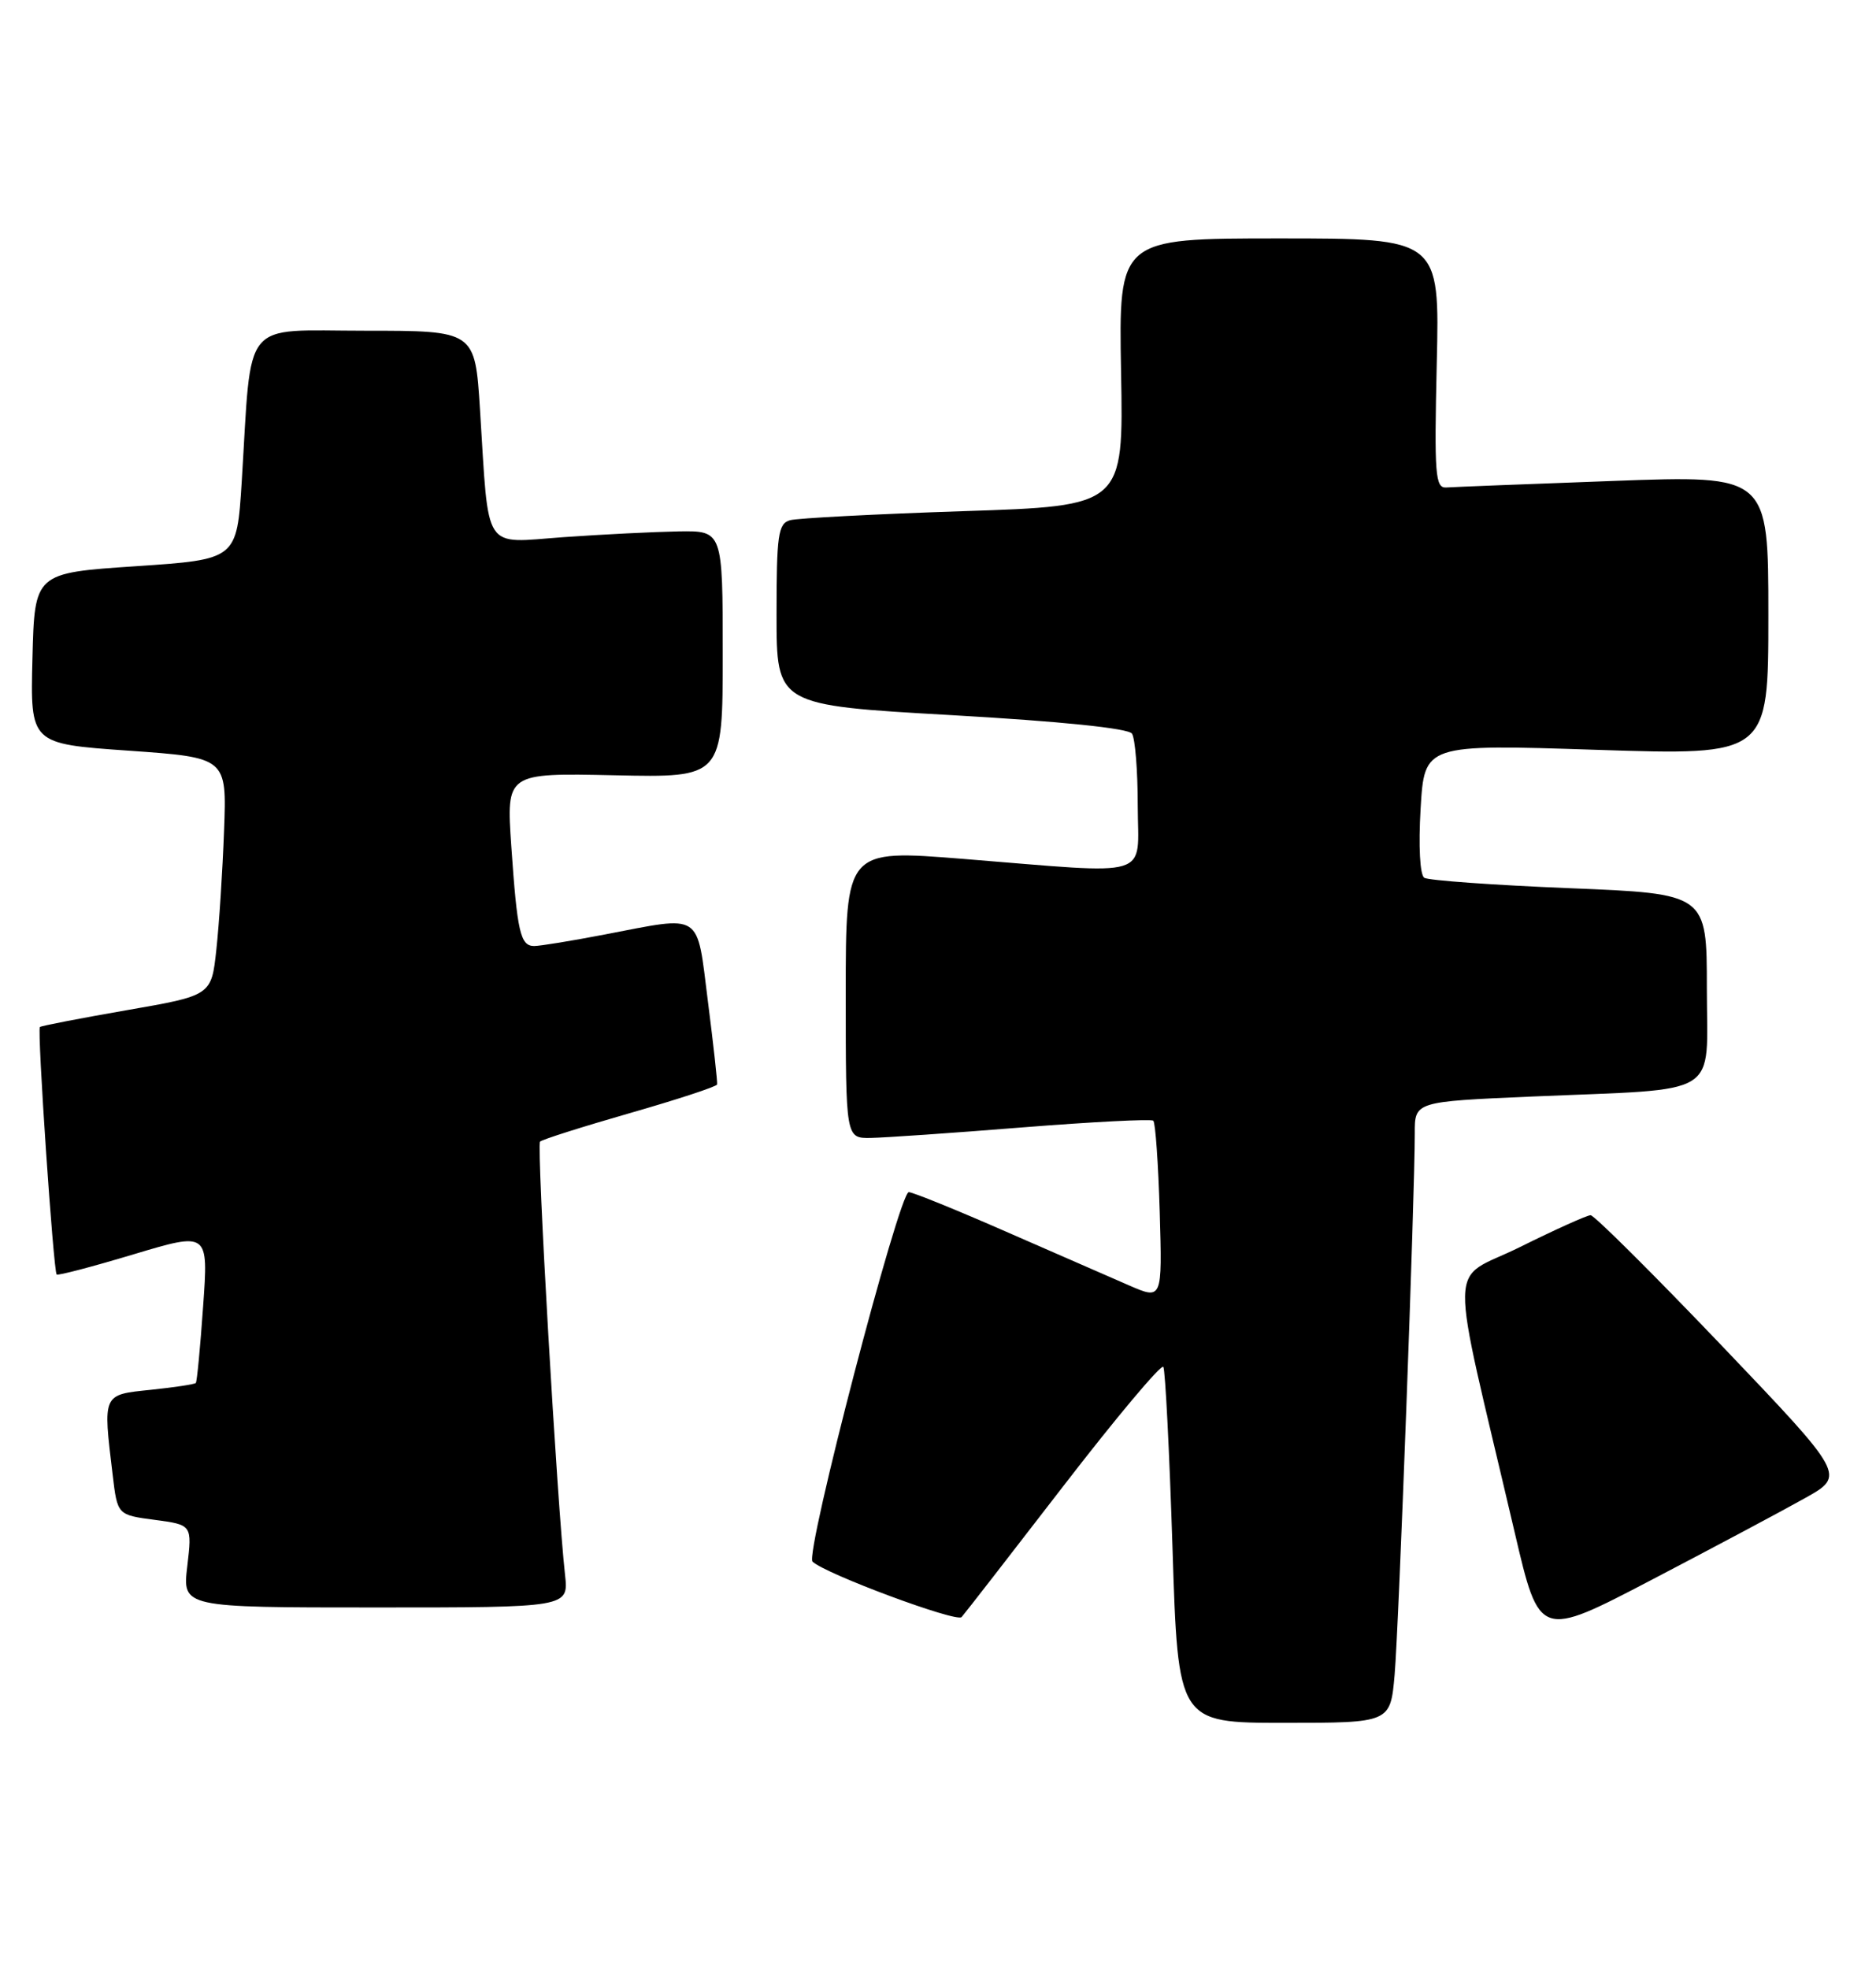 <?xml version="1.0" encoding="UTF-8" standalone="no"?>
<!DOCTYPE svg PUBLIC "-//W3C//DTD SVG 1.1//EN" "http://www.w3.org/Graphics/SVG/1.1/DTD/svg11.dtd" >
<svg xmlns="http://www.w3.org/2000/svg" xmlns:xlink="http://www.w3.org/1999/xlink" version="1.1" viewBox="0 0 244 256">
 <g >
 <path fill="currentColor"
d=" M 181.39 217.75 C 181.93 211.57 184.02 155.36 184.01 147.36 C 184.00 143.23 184.00 143.23 199.25 142.57 C 224.25 141.50 222.00 142.89 222.00 128.51 C 222.00 116.20 222.00 116.20 204.11 115.48 C 194.27 115.08 185.78 114.47 185.25 114.13 C 184.68 113.76 184.48 110.03 184.77 105.13 C 185.27 96.76 185.27 96.76 207.64 97.49 C 230.00 98.22 230.00 98.22 230.00 80.01 C 230.00 61.79 230.00 61.79 209.87 62.53 C 198.81 62.93 189.02 63.32 188.12 63.38 C 186.67 63.49 186.54 61.77 186.87 47.25 C 187.25 31.00 187.25 31.00 166.37 31.00 C 145.50 31.00 145.50 31.00 145.81 48.39 C 146.13 65.78 146.13 65.78 125.31 66.46 C 113.87 66.84 103.71 67.37 102.75 67.64 C 101.21 68.08 101.00 69.55 101.00 79.91 C 101.00 91.69 101.00 91.69 123.75 92.98 C 137.96 93.79 146.78 94.69 147.23 95.39 C 147.64 96.00 147.98 100.21 147.98 104.75 C 148.00 114.38 150.31 113.68 125.25 111.67 C 110.00 110.45 110.00 110.45 110.00 129.22 C 110.00 148.00 110.00 148.00 113.25 147.95 C 115.04 147.92 123.92 147.31 133.00 146.58 C 142.07 145.86 149.72 145.47 150.00 145.71 C 150.28 145.96 150.65 151.30 150.84 157.58 C 151.17 169.00 151.17 169.00 146.84 167.12 C 144.45 166.08 137.24 162.93 130.81 160.12 C 124.38 157.30 118.70 155.00 118.20 155.00 C 116.94 155.00 104.66 202.07 105.68 203.04 C 107.34 204.63 124.42 210.98 125.07 210.25 C 125.44 209.84 131.39 202.18 138.30 193.22 C 145.20 184.27 151.06 177.30 151.31 177.72 C 151.56 178.15 152.10 188.74 152.50 201.25 C 153.22 224.00 153.22 224.00 167.03 224.00 C 180.84 224.00 180.84 224.00 181.39 217.75 Z  M 234.77 194.78 C 240.04 191.83 240.04 191.83 223.89 174.91 C 215.00 165.61 207.35 158.00 206.88 158.00 C 206.41 158.00 202.27 159.87 197.67 162.15 C 188.25 166.82 188.33 162.20 197.01 199.26 C 200.23 213.03 200.23 213.03 214.87 205.38 C 222.91 201.18 231.87 196.41 234.77 194.78 Z  M 73.49 204.75 C 72.47 195.71 69.77 148.89 70.24 148.43 C 70.51 148.16 75.77 146.49 81.94 144.72 C 88.11 142.95 93.20 141.28 93.27 141.00 C 93.33 140.72 92.80 135.89 92.08 130.25 C 90.58 118.43 91.51 119.04 78.66 121.50 C 74.35 122.33 70.22 123.00 69.48 123.00 C 67.68 123.00 67.27 121.20 66.50 110.00 C 65.85 100.50 65.85 100.50 79.92 100.80 C 94.00 101.11 94.00 101.11 94.00 85.05 C 94.00 69.00 94.00 69.00 88.25 69.09 C 85.09 69.15 78.36 69.48 73.30 69.84 C 62.68 70.60 63.62 72.05 62.43 53.25 C 61.78 43.00 61.78 43.00 47.49 43.00 C 31.22 43.00 32.78 41.09 31.44 62.62 C 30.80 72.74 30.80 72.74 17.65 73.62 C 4.50 74.50 4.50 74.50 4.22 85.60 C 3.94 96.71 3.94 96.71 16.72 97.60 C 29.50 98.50 29.50 98.50 29.14 108.00 C 28.95 113.22 28.50 120.18 28.14 123.46 C 27.50 129.43 27.50 129.43 16.50 131.34 C 10.45 132.39 5.36 133.38 5.19 133.53 C 4.81 133.85 6.95 165.28 7.37 165.71 C 7.54 165.87 12.04 164.69 17.39 163.08 C 27.11 160.17 27.11 160.17 26.42 169.83 C 26.05 175.15 25.62 179.64 25.47 179.81 C 25.33 179.98 22.69 180.38 19.61 180.70 C 13.30 181.35 13.38 181.17 14.65 191.73 C 15.27 196.97 15.27 196.97 20.13 197.61 C 24.99 198.26 24.99 198.26 24.36 203.63 C 23.72 209.00 23.72 209.00 48.84 209.00 C 73.96 209.00 73.96 209.00 73.49 204.75 Z "/>
</g>
</svg>